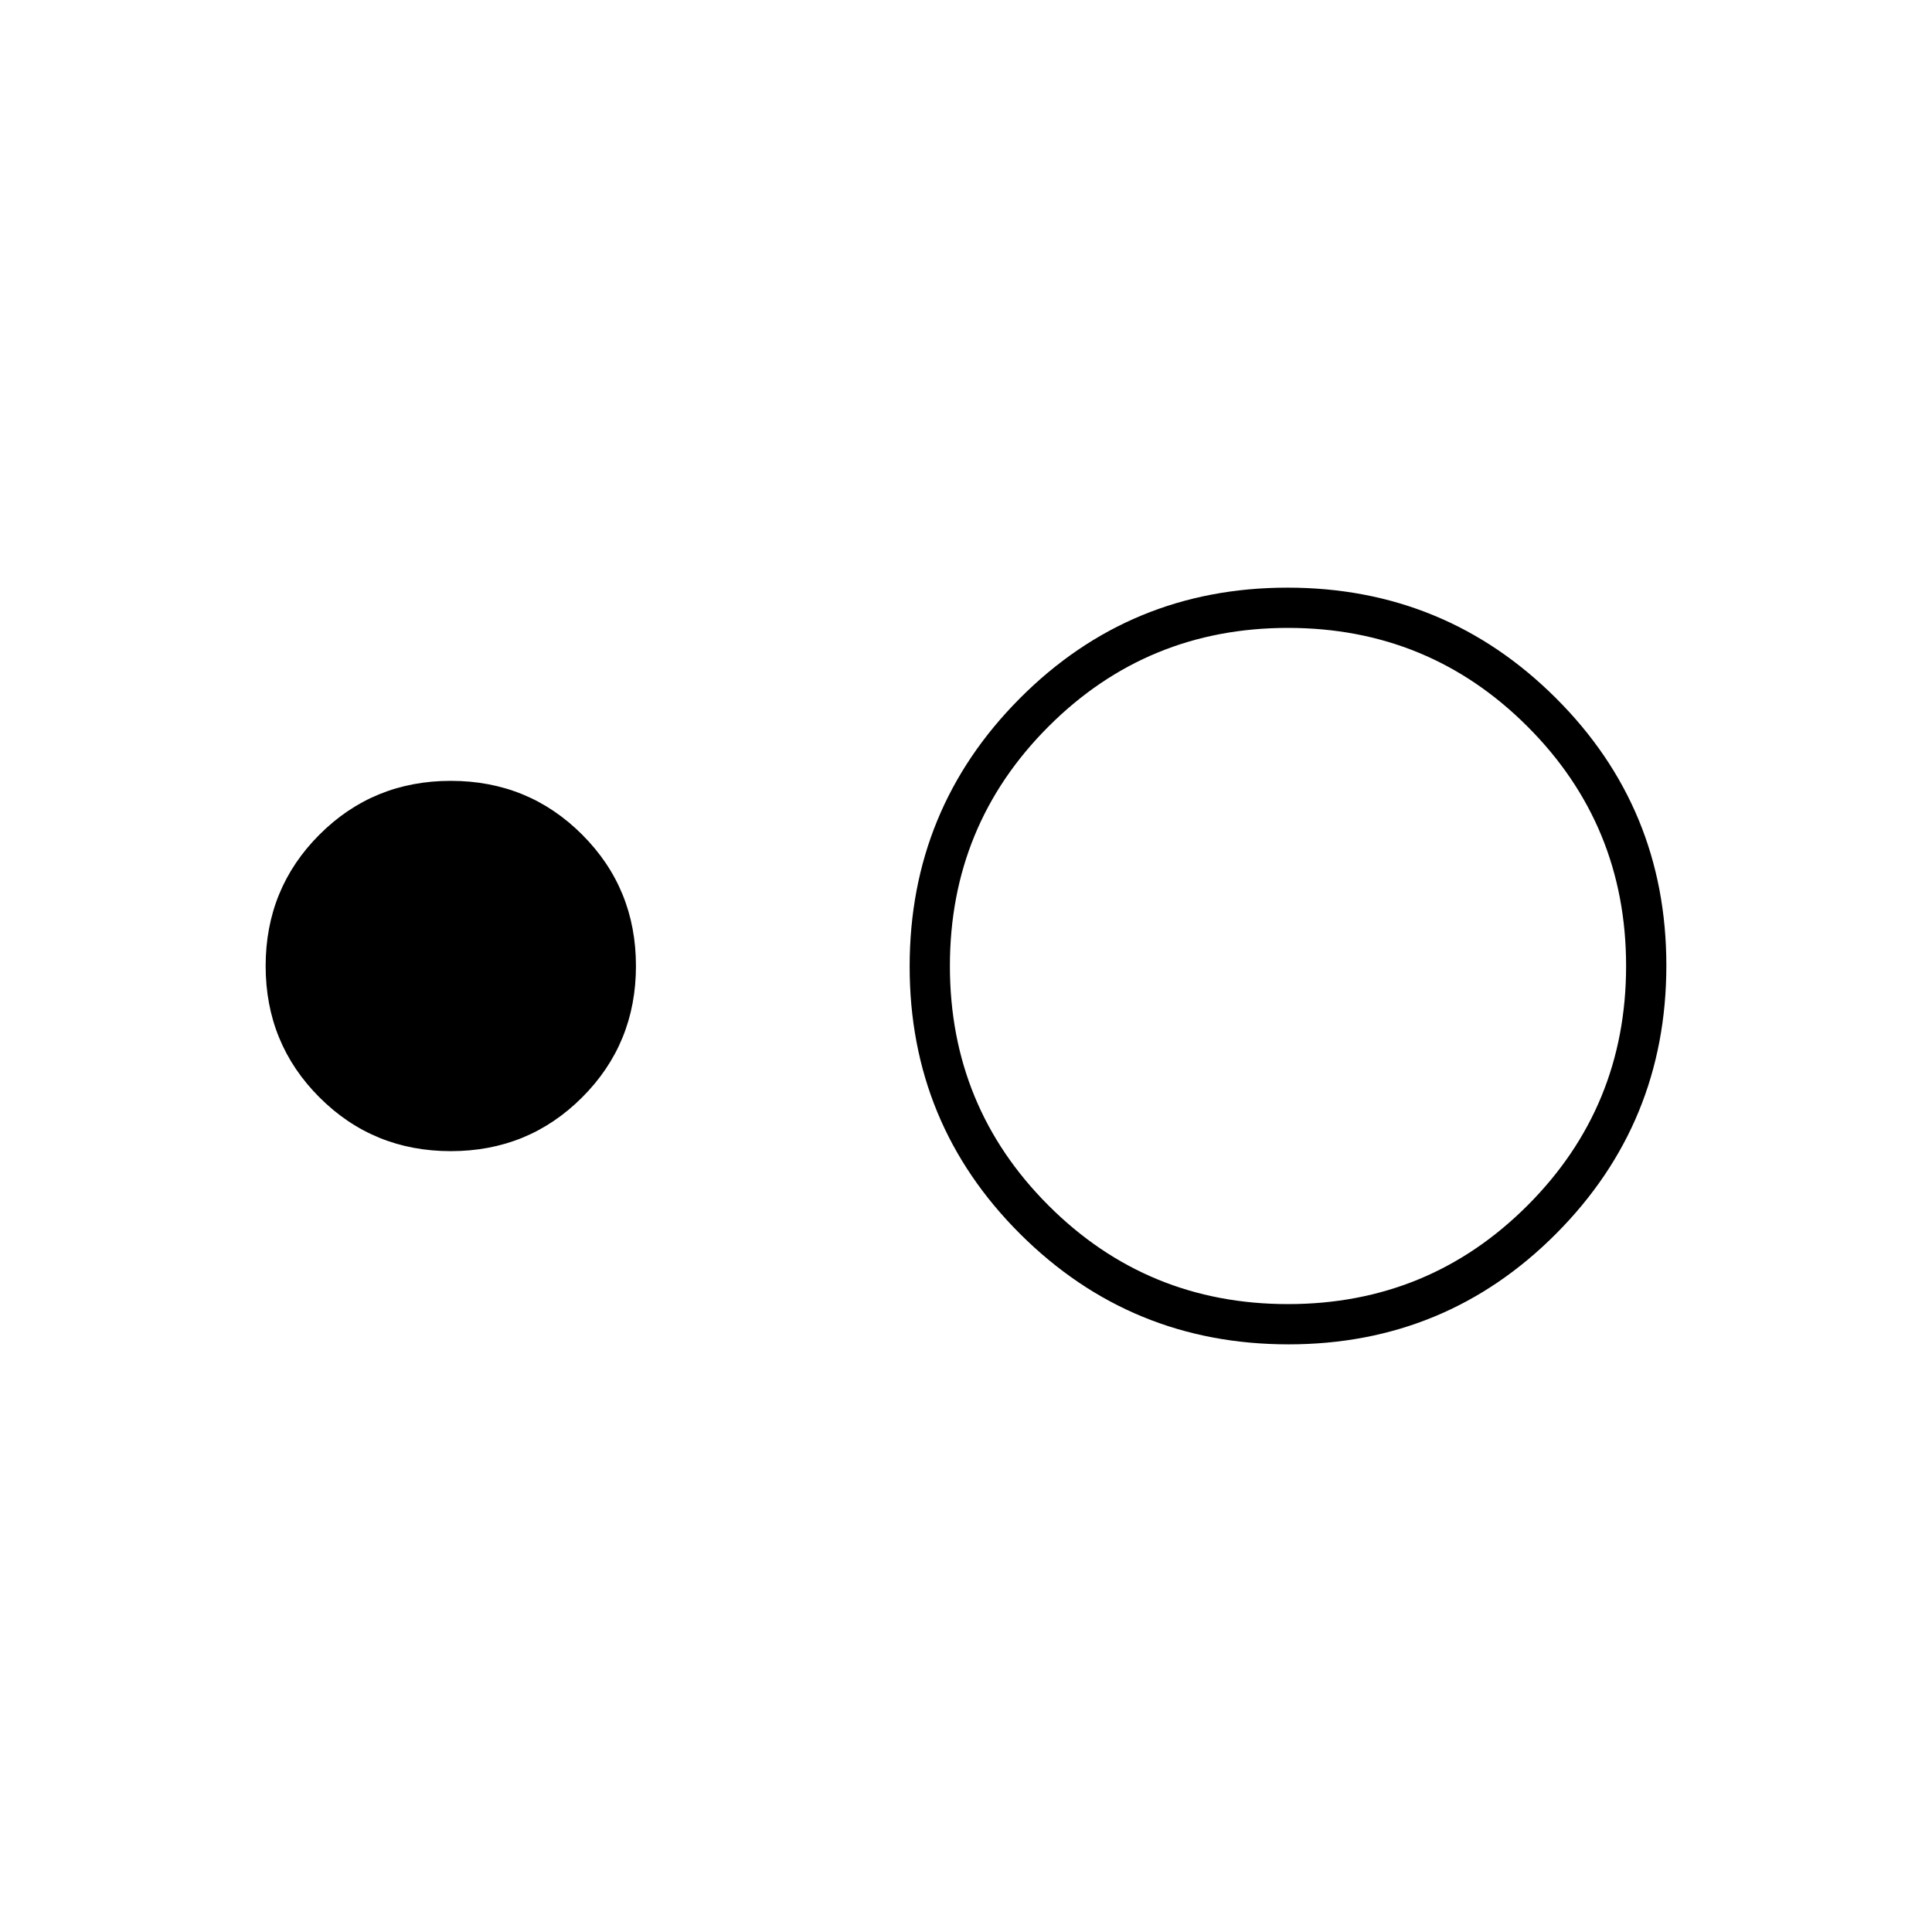 <svg xmlns="http://www.w3.org/2000/svg" height="20" viewBox="0 -960 960 960" width="20"><path d="M224-388q-38.55 0-65.27-26.73Q132-441.45 132-480t26.73-65.28Q185.45-572 224-572t65.27 26.72Q316-518.55 316-480t-26.73 65.27Q262.55-388 224-388Zm416.24 96Q562-292 507-346.76q-55-54.77-55-133Q452-558 506.76-613q54.77-55 133-55Q718-668 773-613.24q55 54.77 55 133Q828-402 773.24-347q-54.77 55-133 55Zm-.24-20q70 0 119-49t49-119q0-70-49-119t-119-49q-70 0-119 49t-49 119q0 70 49 119t119 49Z"/></svg>